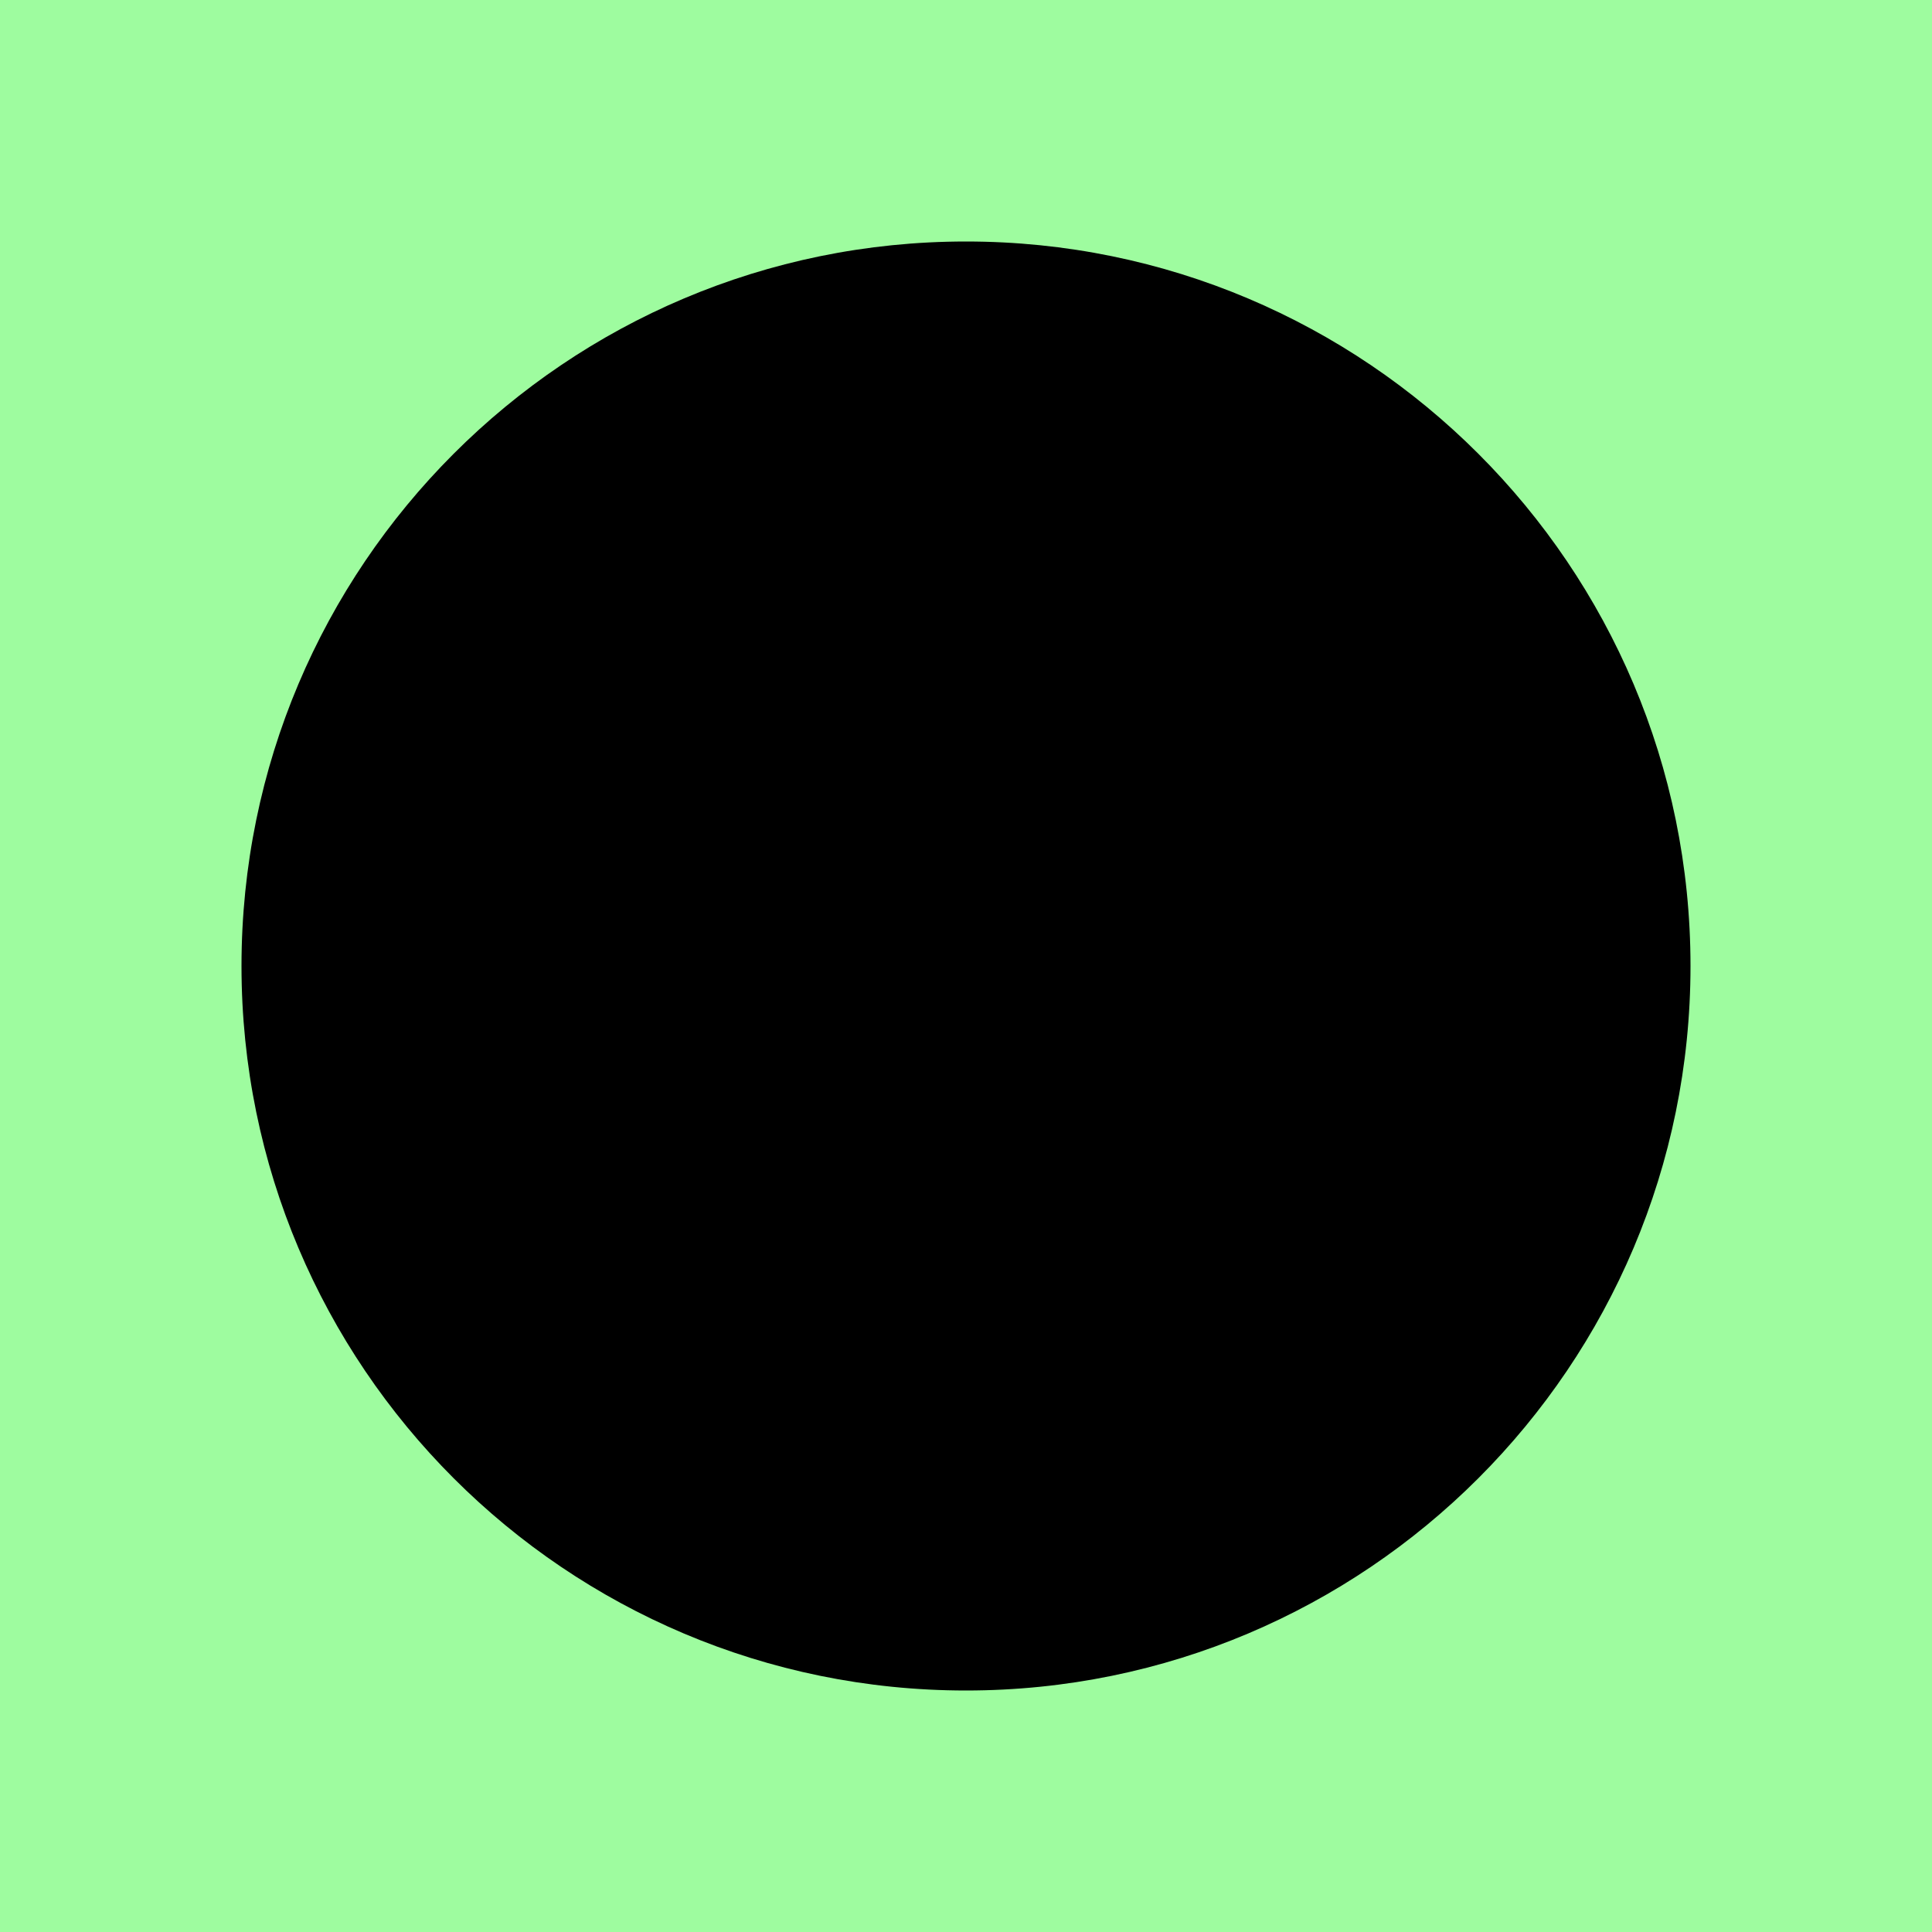 <svg xmlns="http://www.w3.org/2000/svg" viewBox="0 0 100 100"><path fill="#9EFC9F" d="M0 0h100v100H0z"/><path d="M87.5 50c0 20.71-16.79 37.5-37.5 37.5S12.5 70.71 12.5 50 29.29 12.5 50 12.5 87.5 29.29 87.5 50m0 0"/></svg>